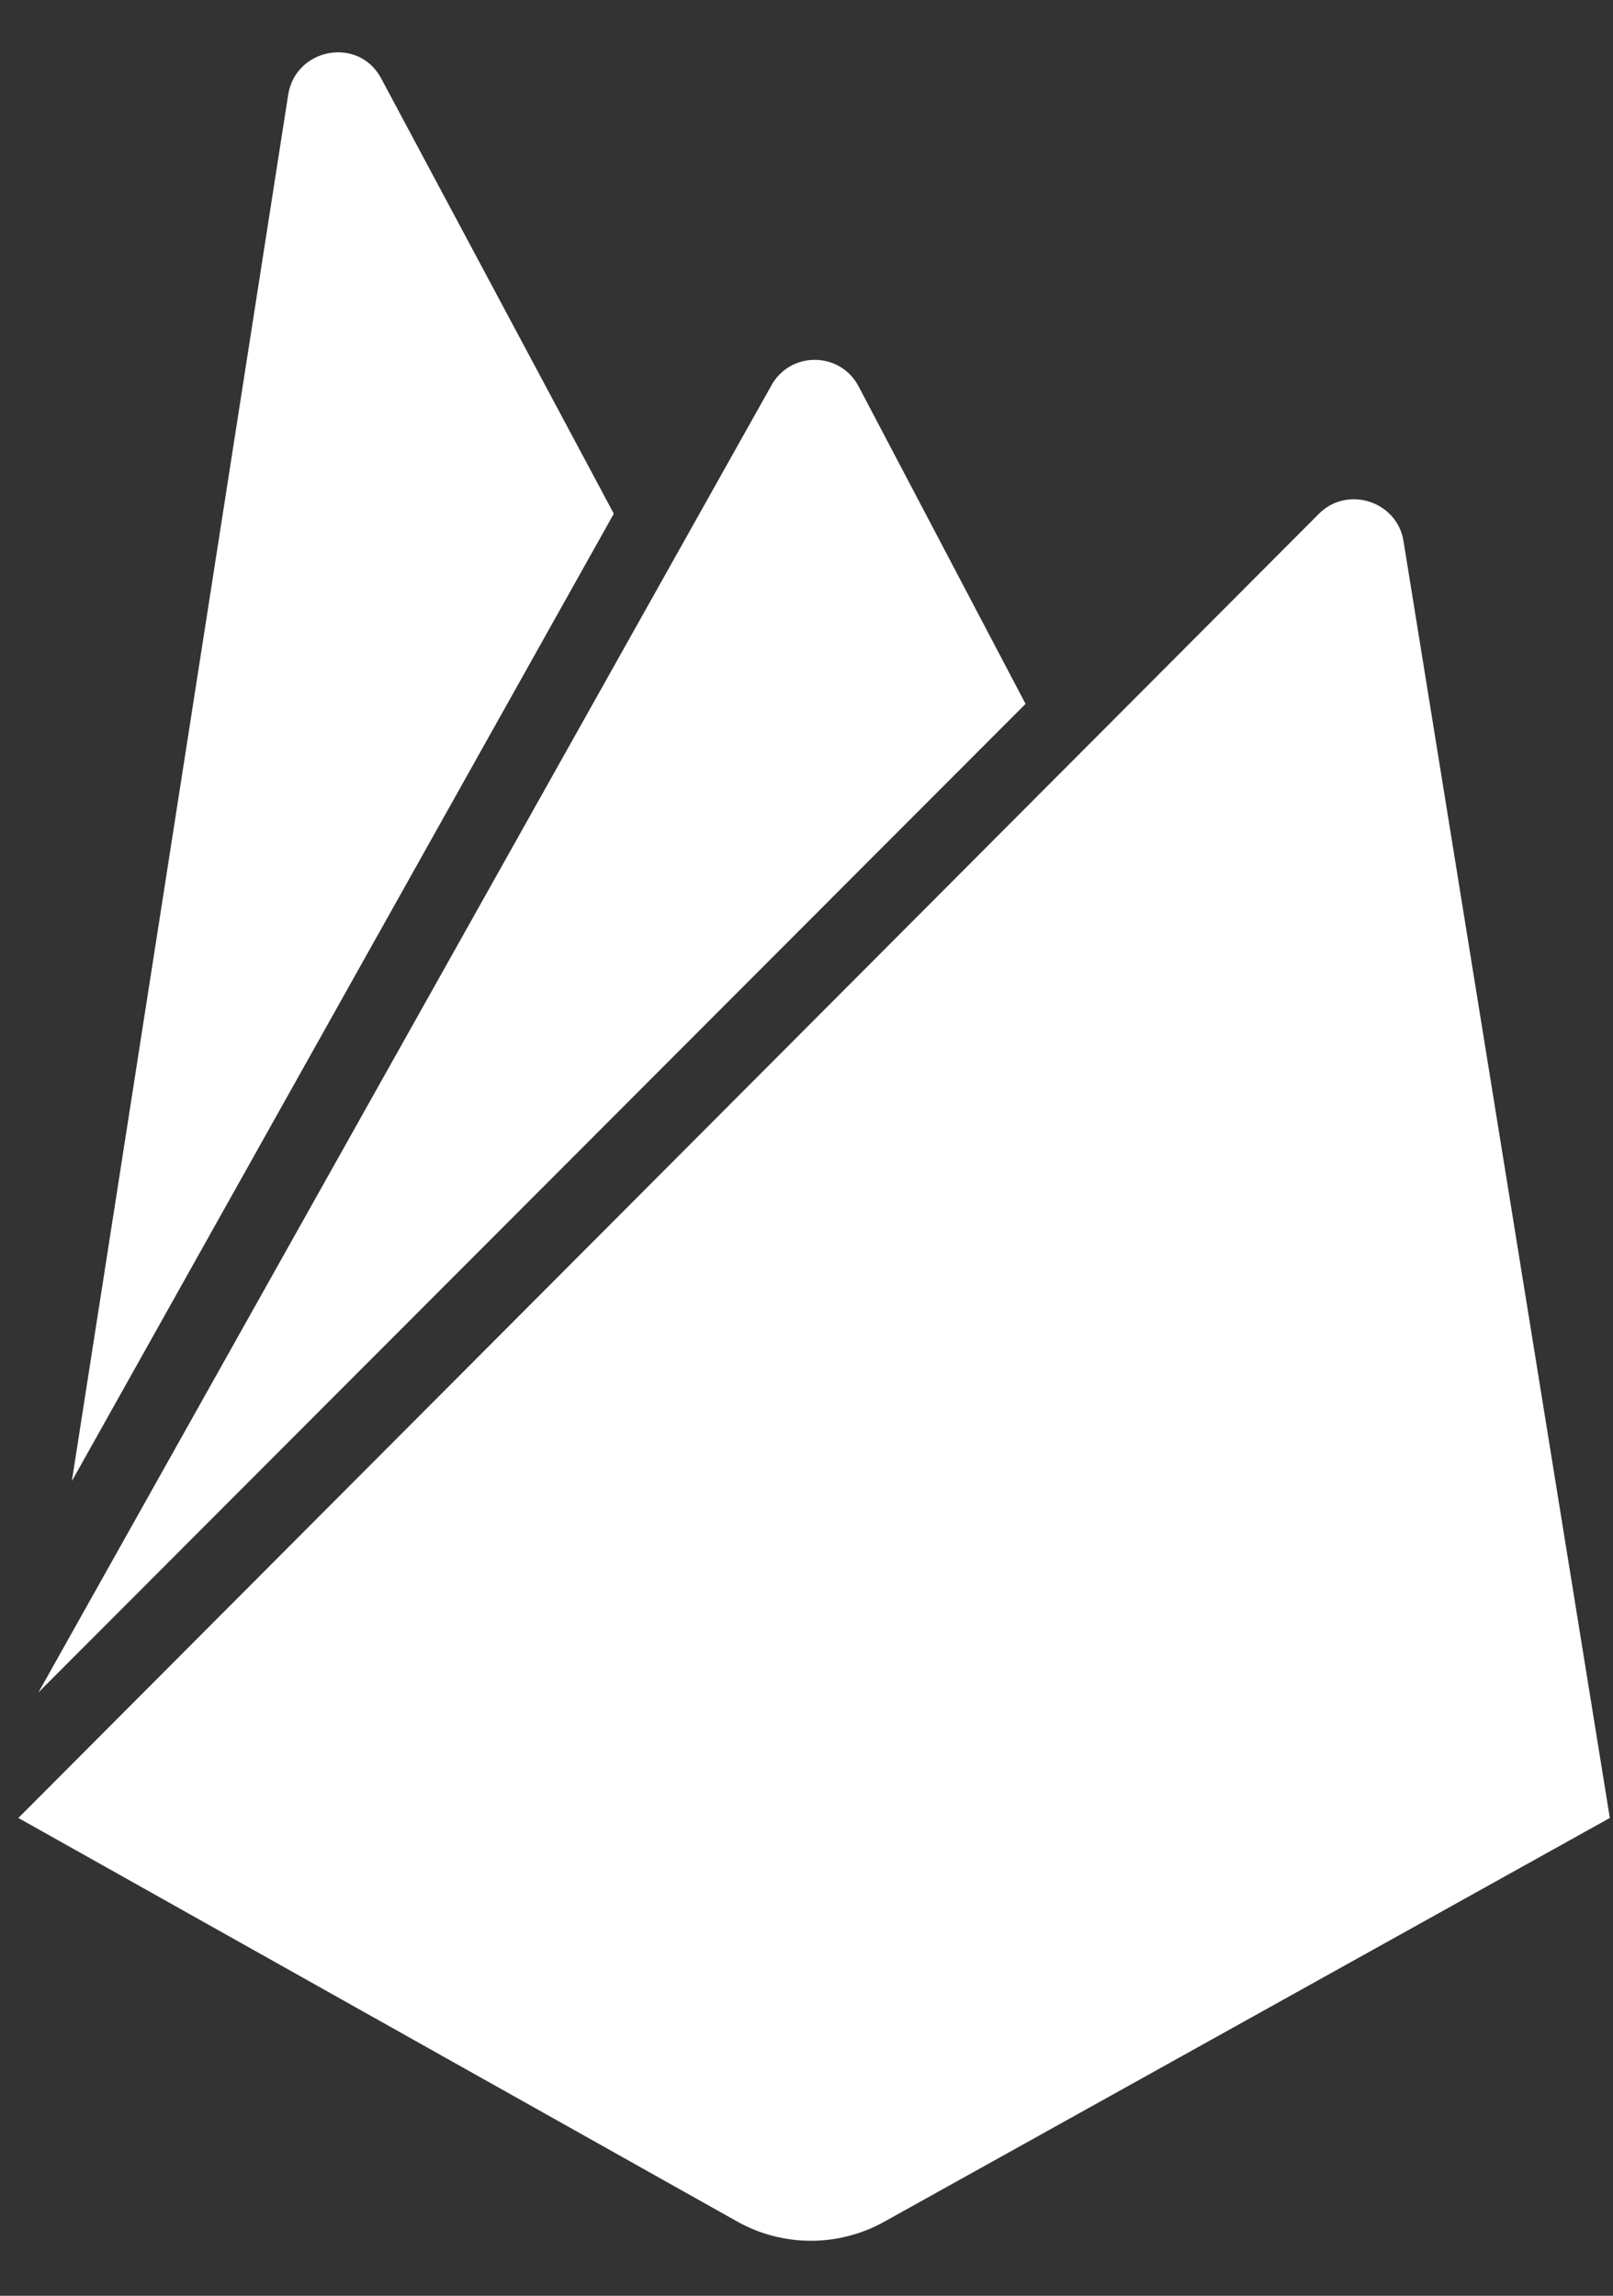 <svg width="26" height="37" viewBox="0 0 26 37" fill="none" xmlns="http://www.w3.org/2000/svg">
<rect x="0" y="0" width="26" height="37" fill="#333333" stroke="none"/>
<path d="M1.158 23.87L4.645 1.528C4.766 0.767 5.787 0.584 6.146 1.267L9.894 8.279L1.158 23.87ZM25.949 29.299L22.623 8.72C22.521 8.08 21.722 7.819 21.261 8.279L0.296 29.299L11.899 35.812C12.258 36.01 12.661 36.113 13.071 36.113C13.48 36.113 13.883 36.01 14.243 35.812L25.949 29.299ZM16.531 11.344L13.844 6.235C13.544 5.654 12.721 5.654 12.421 6.235L0.62 27.275L16.531 11.344Z" fill="white"/>
</svg>
